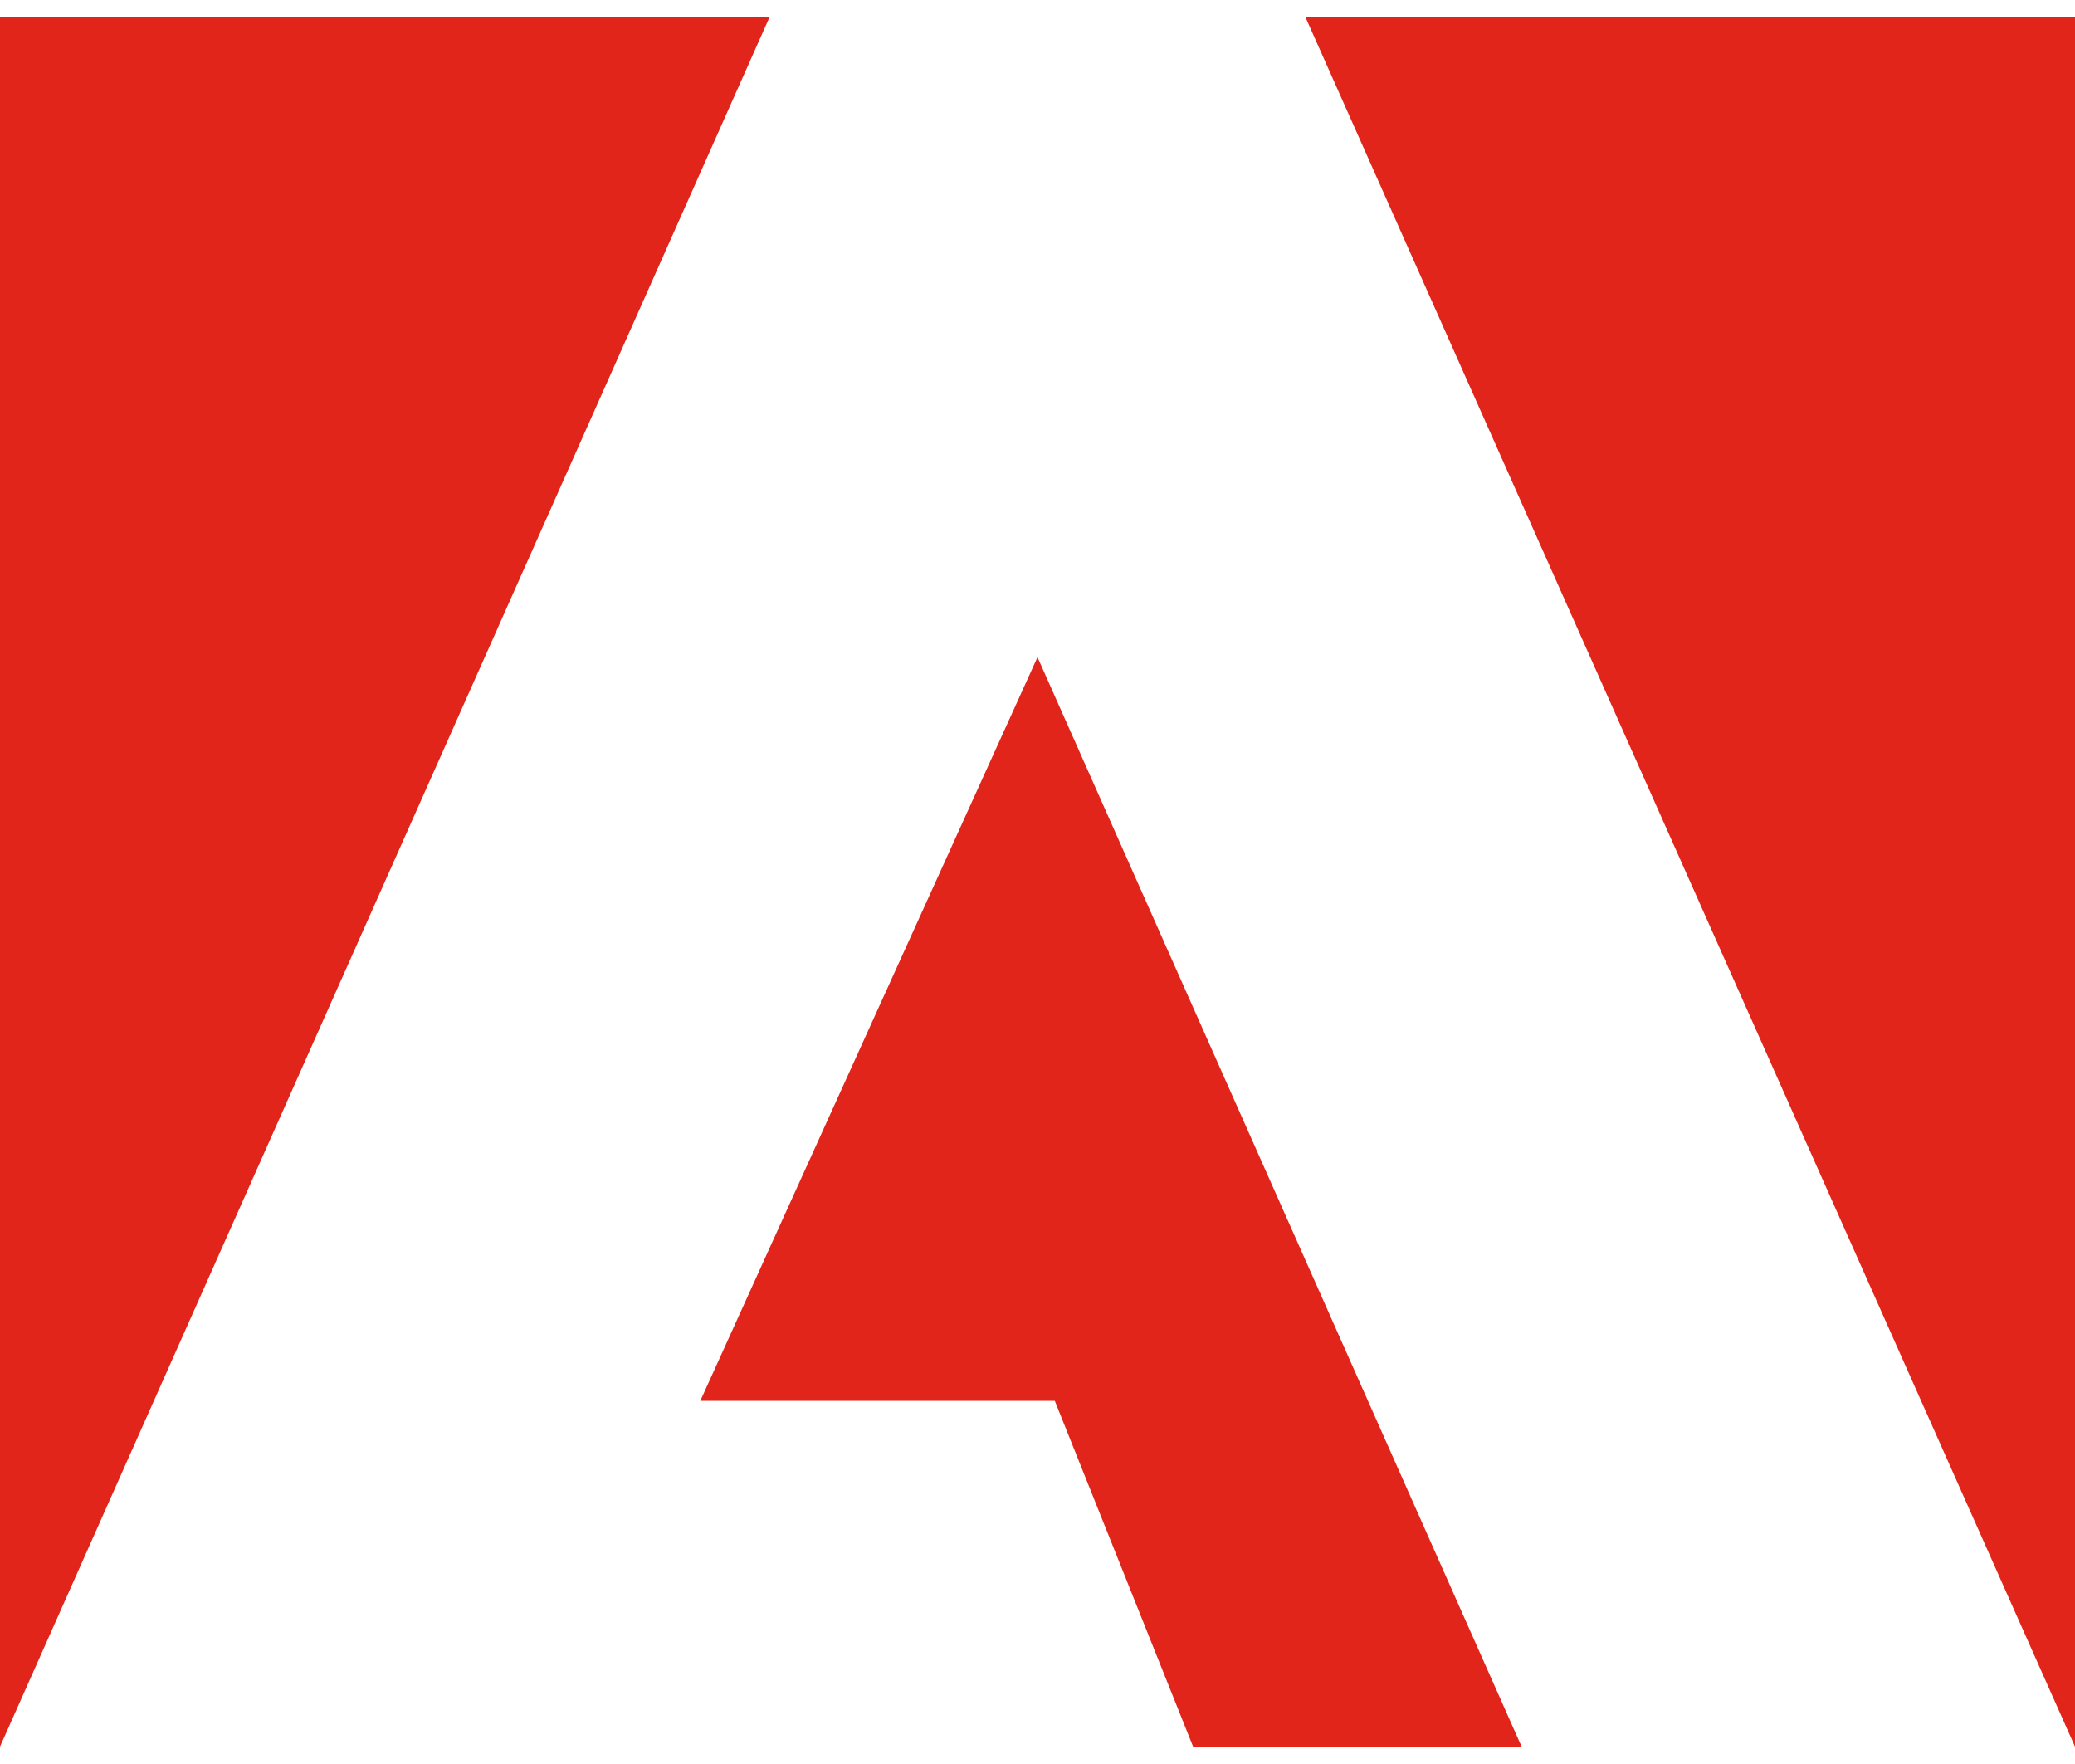 <svg xmlns='http://www.w3.org/2000/svg' width='20' height='17' viewBox='0 0 24 20' focusable='false'>
  <path fill='#e1251b' d='M15.1,0H24v20L15.1,0z M8.9,0H0v20L8.9,0z M12,7.4L17.6,20h-3.8l-1.6-4H8.1L12,7.4z' />
</svg>
